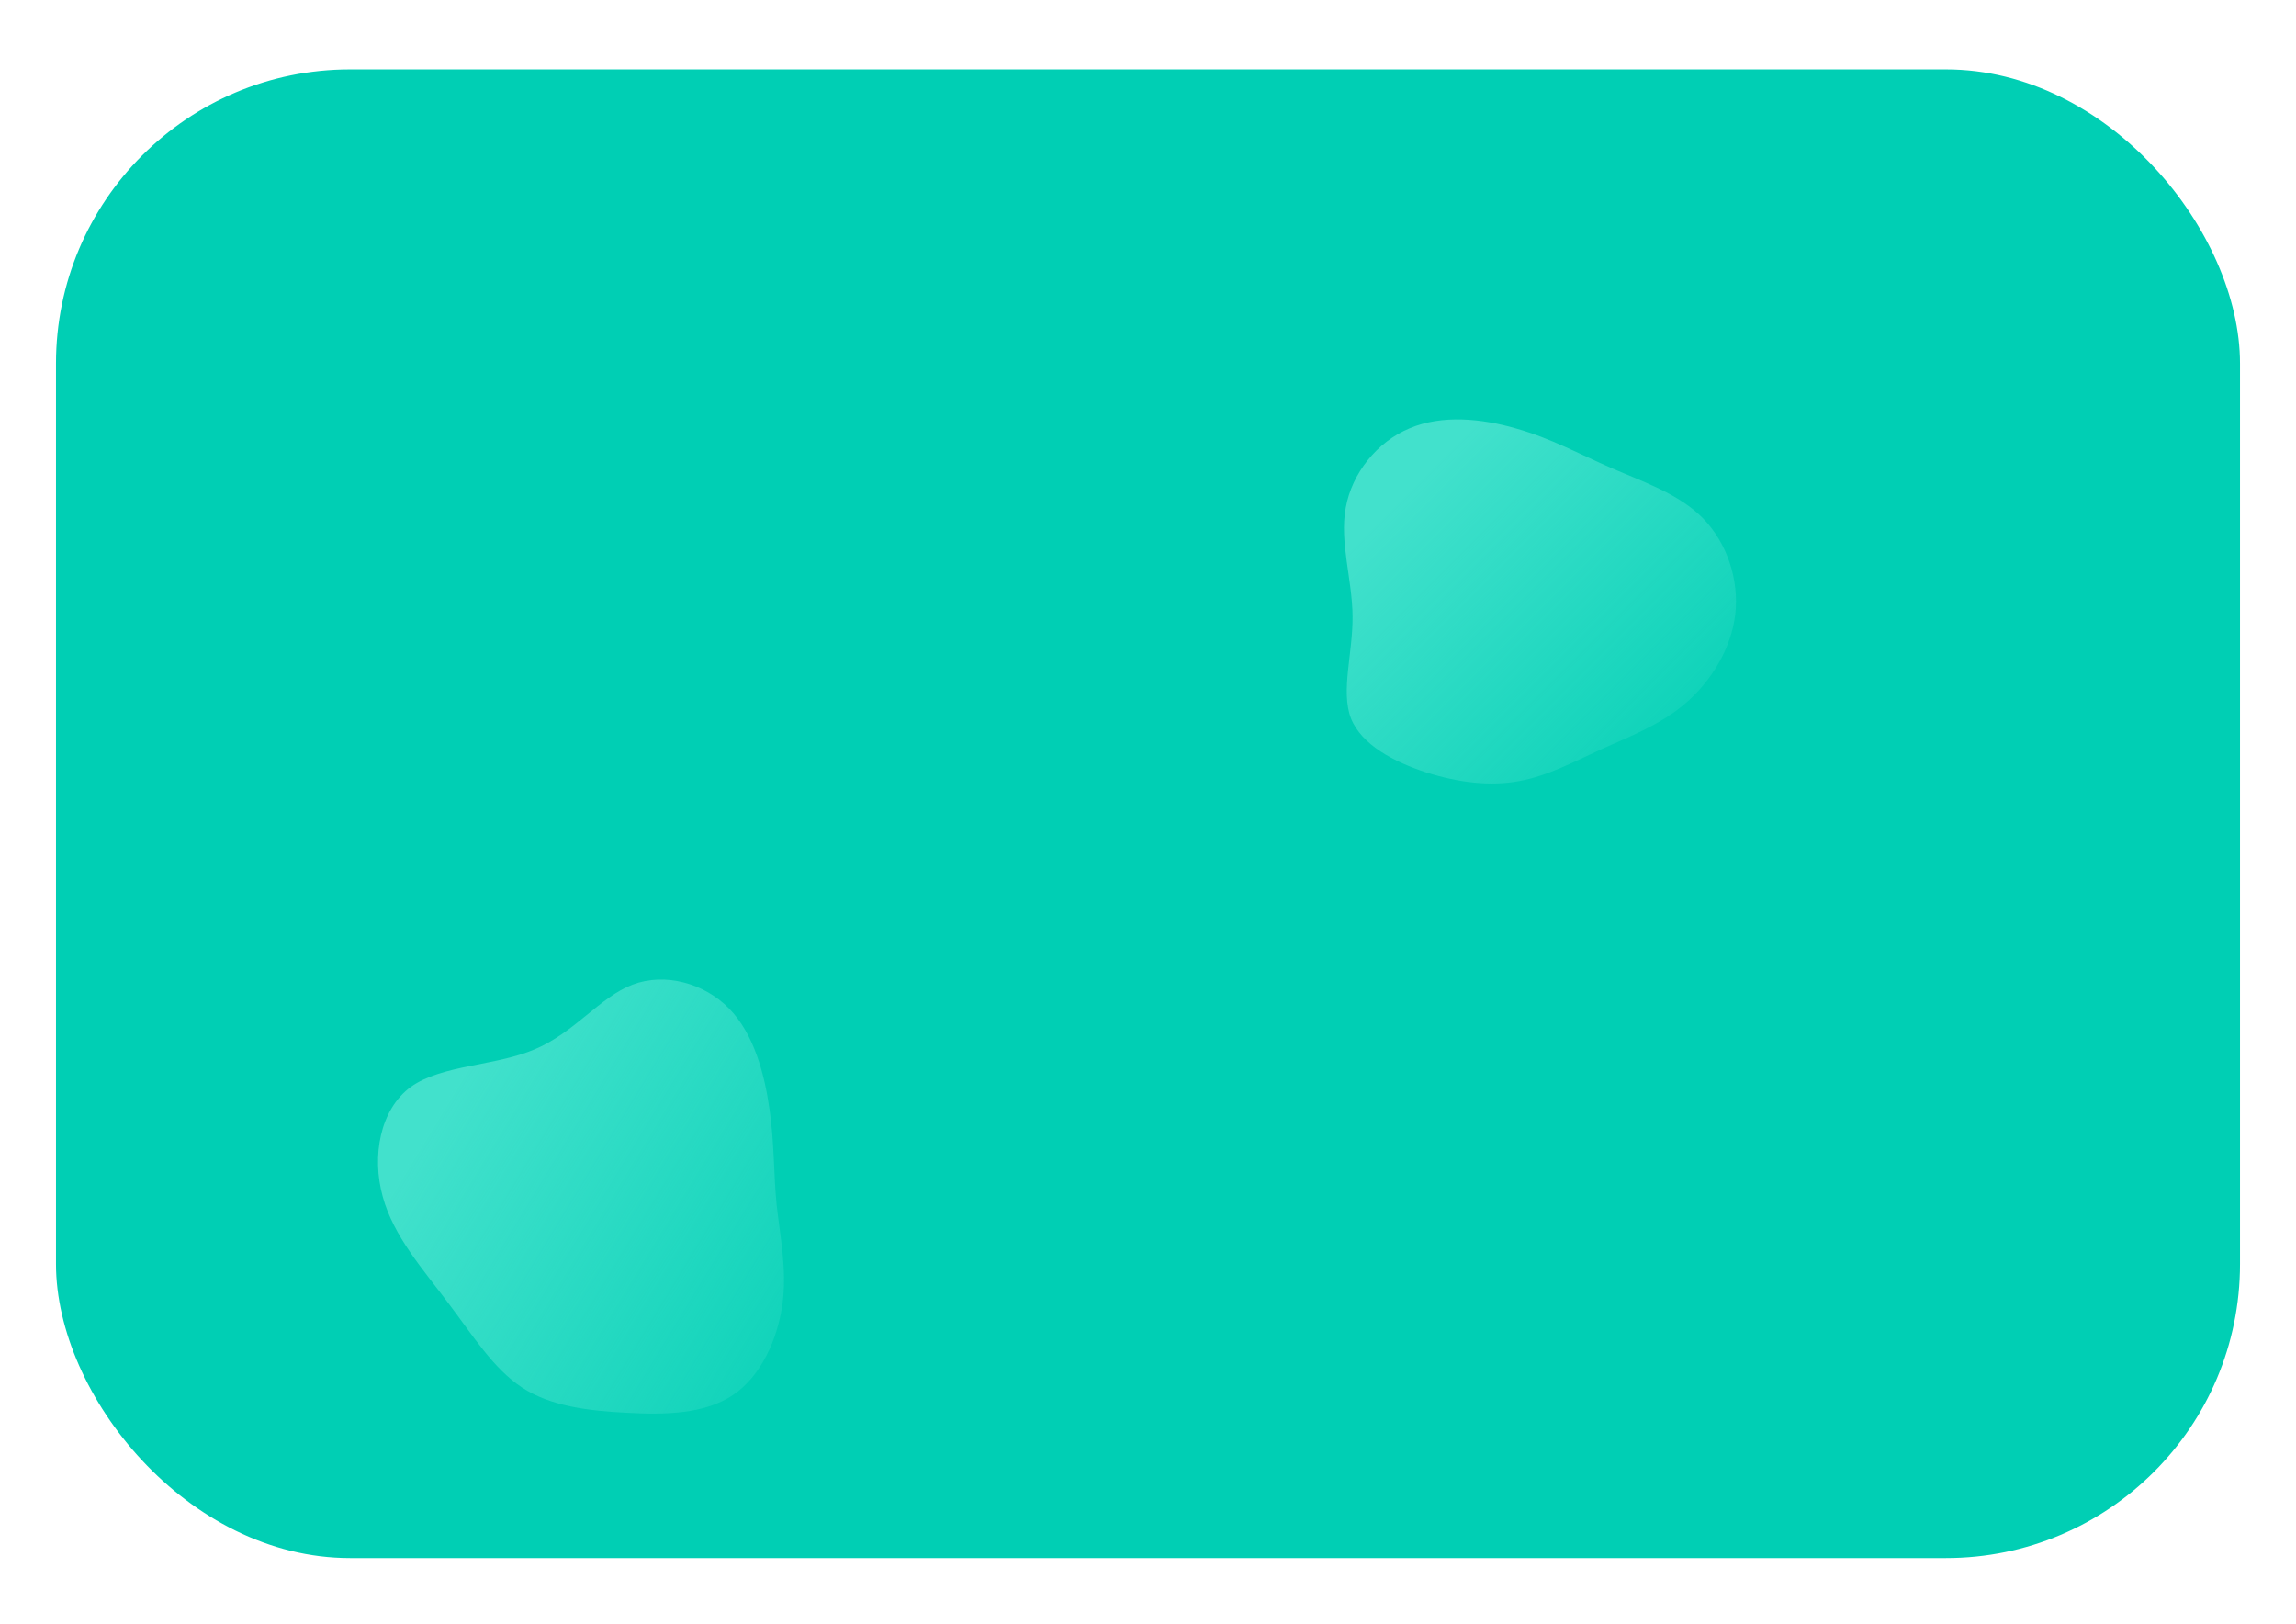 <svg width="164" height="116" viewBox="0 0 164 116" fill="none" xmlns="http://www.w3.org/2000/svg">
<g filter="url(#filter0_d)">
<rect x="4" y="0.955" width="156" height="106.318" rx="21" fill="#00CFB4"/>
</g>
<path d="M52.08 72.027C53.864 73.848 54.613 76.726 54.966 79.222C55.319 81.695 55.252 83.808 55.473 86.034C55.715 88.26 56.222 90.643 55.891 93.138C55.539 95.634 54.371 98.287 52.344 99.636C50.339 100.985 47.518 101.052 44.764 100.895C42.01 100.76 39.322 100.423 37.294 99.096C35.245 97.747 33.813 95.432 32.028 93.071C30.265 90.71 28.106 88.305 27.335 85.449C26.542 82.572 27.137 79.244 29.34 77.625C31.566 76.029 35.4 76.141 38.22 74.927C41.04 73.736 42.869 71.195 45.183 70.318C47.496 69.442 50.295 70.206 52.08 72.027Z" fill="url(#paint0_linear)"/>
<path d="M115.098 33.425C117.38 34.411 119.941 35.277 121.648 37.024C123.373 38.789 124.227 41.419 123.948 43.876C123.652 46.35 122.223 48.652 120.394 50.226C118.582 51.783 116.369 52.614 114.366 53.514C112.362 54.431 110.533 55.417 108.512 55.781C106.474 56.161 104.226 55.902 101.909 55.175C99.609 54.431 97.24 53.202 96.491 51.282C95.759 49.344 96.63 46.697 96.613 44.032C96.595 41.385 95.672 38.72 96.125 36.263C96.561 33.806 98.355 31.556 100.69 30.588C103.007 29.601 105.864 29.895 108.303 30.605C110.759 31.297 112.798 32.422 115.098 33.425Z" fill="url(#paint1_linear)"/>
<defs>
<filter id="filter0_d" x="0" y="0.955" width="164" height="114.318" filterUnits="userSpaceOnUse" color-interpolation-filters="sRGB">
<feFlood flood-opacity="0" result="BackgroundImageFix"/>
<feColorMatrix in="SourceAlpha" type="matrix" values="0 0 0 0 0 0 0 0 0 0 0 0 0 0 0 0 0 0 127 0"/>
<feOffset dy="4"/>
<feGaussianBlur stdDeviation="2"/>
<feColorMatrix type="matrix" values="0 0 0 0 0 0 0 0 0 0 0 0 0 0 0 0 0 0 0.11 0"/>
<feBlend mode="normal" in2="BackgroundImageFix" result="effect1_dropShadow"/>
<feBlend mode="normal" in="SourceGraphic" in2="effect1_dropShadow" result="shape"/>
</filter>
<linearGradient id="paint0_linear" x1="31" y1="79.955" x2="65.5" y2="100.955" gradientUnits="userSpaceOnUse">
<stop stop-color="#42E1CC"/>
<stop offset="1" stop-color="#42E1CC" stop-opacity="0"/>
</linearGradient>
<linearGradient id="paint1_linear" x1="98" y1="37.455" x2="121.5" y2="60.955" gradientUnits="userSpaceOnUse">
<stop stop-color="#42E1CC"/>
<stop offset="1" stop-color="#42E1CC" stop-opacity="0"/>
</linearGradient>
</defs>
</svg>
